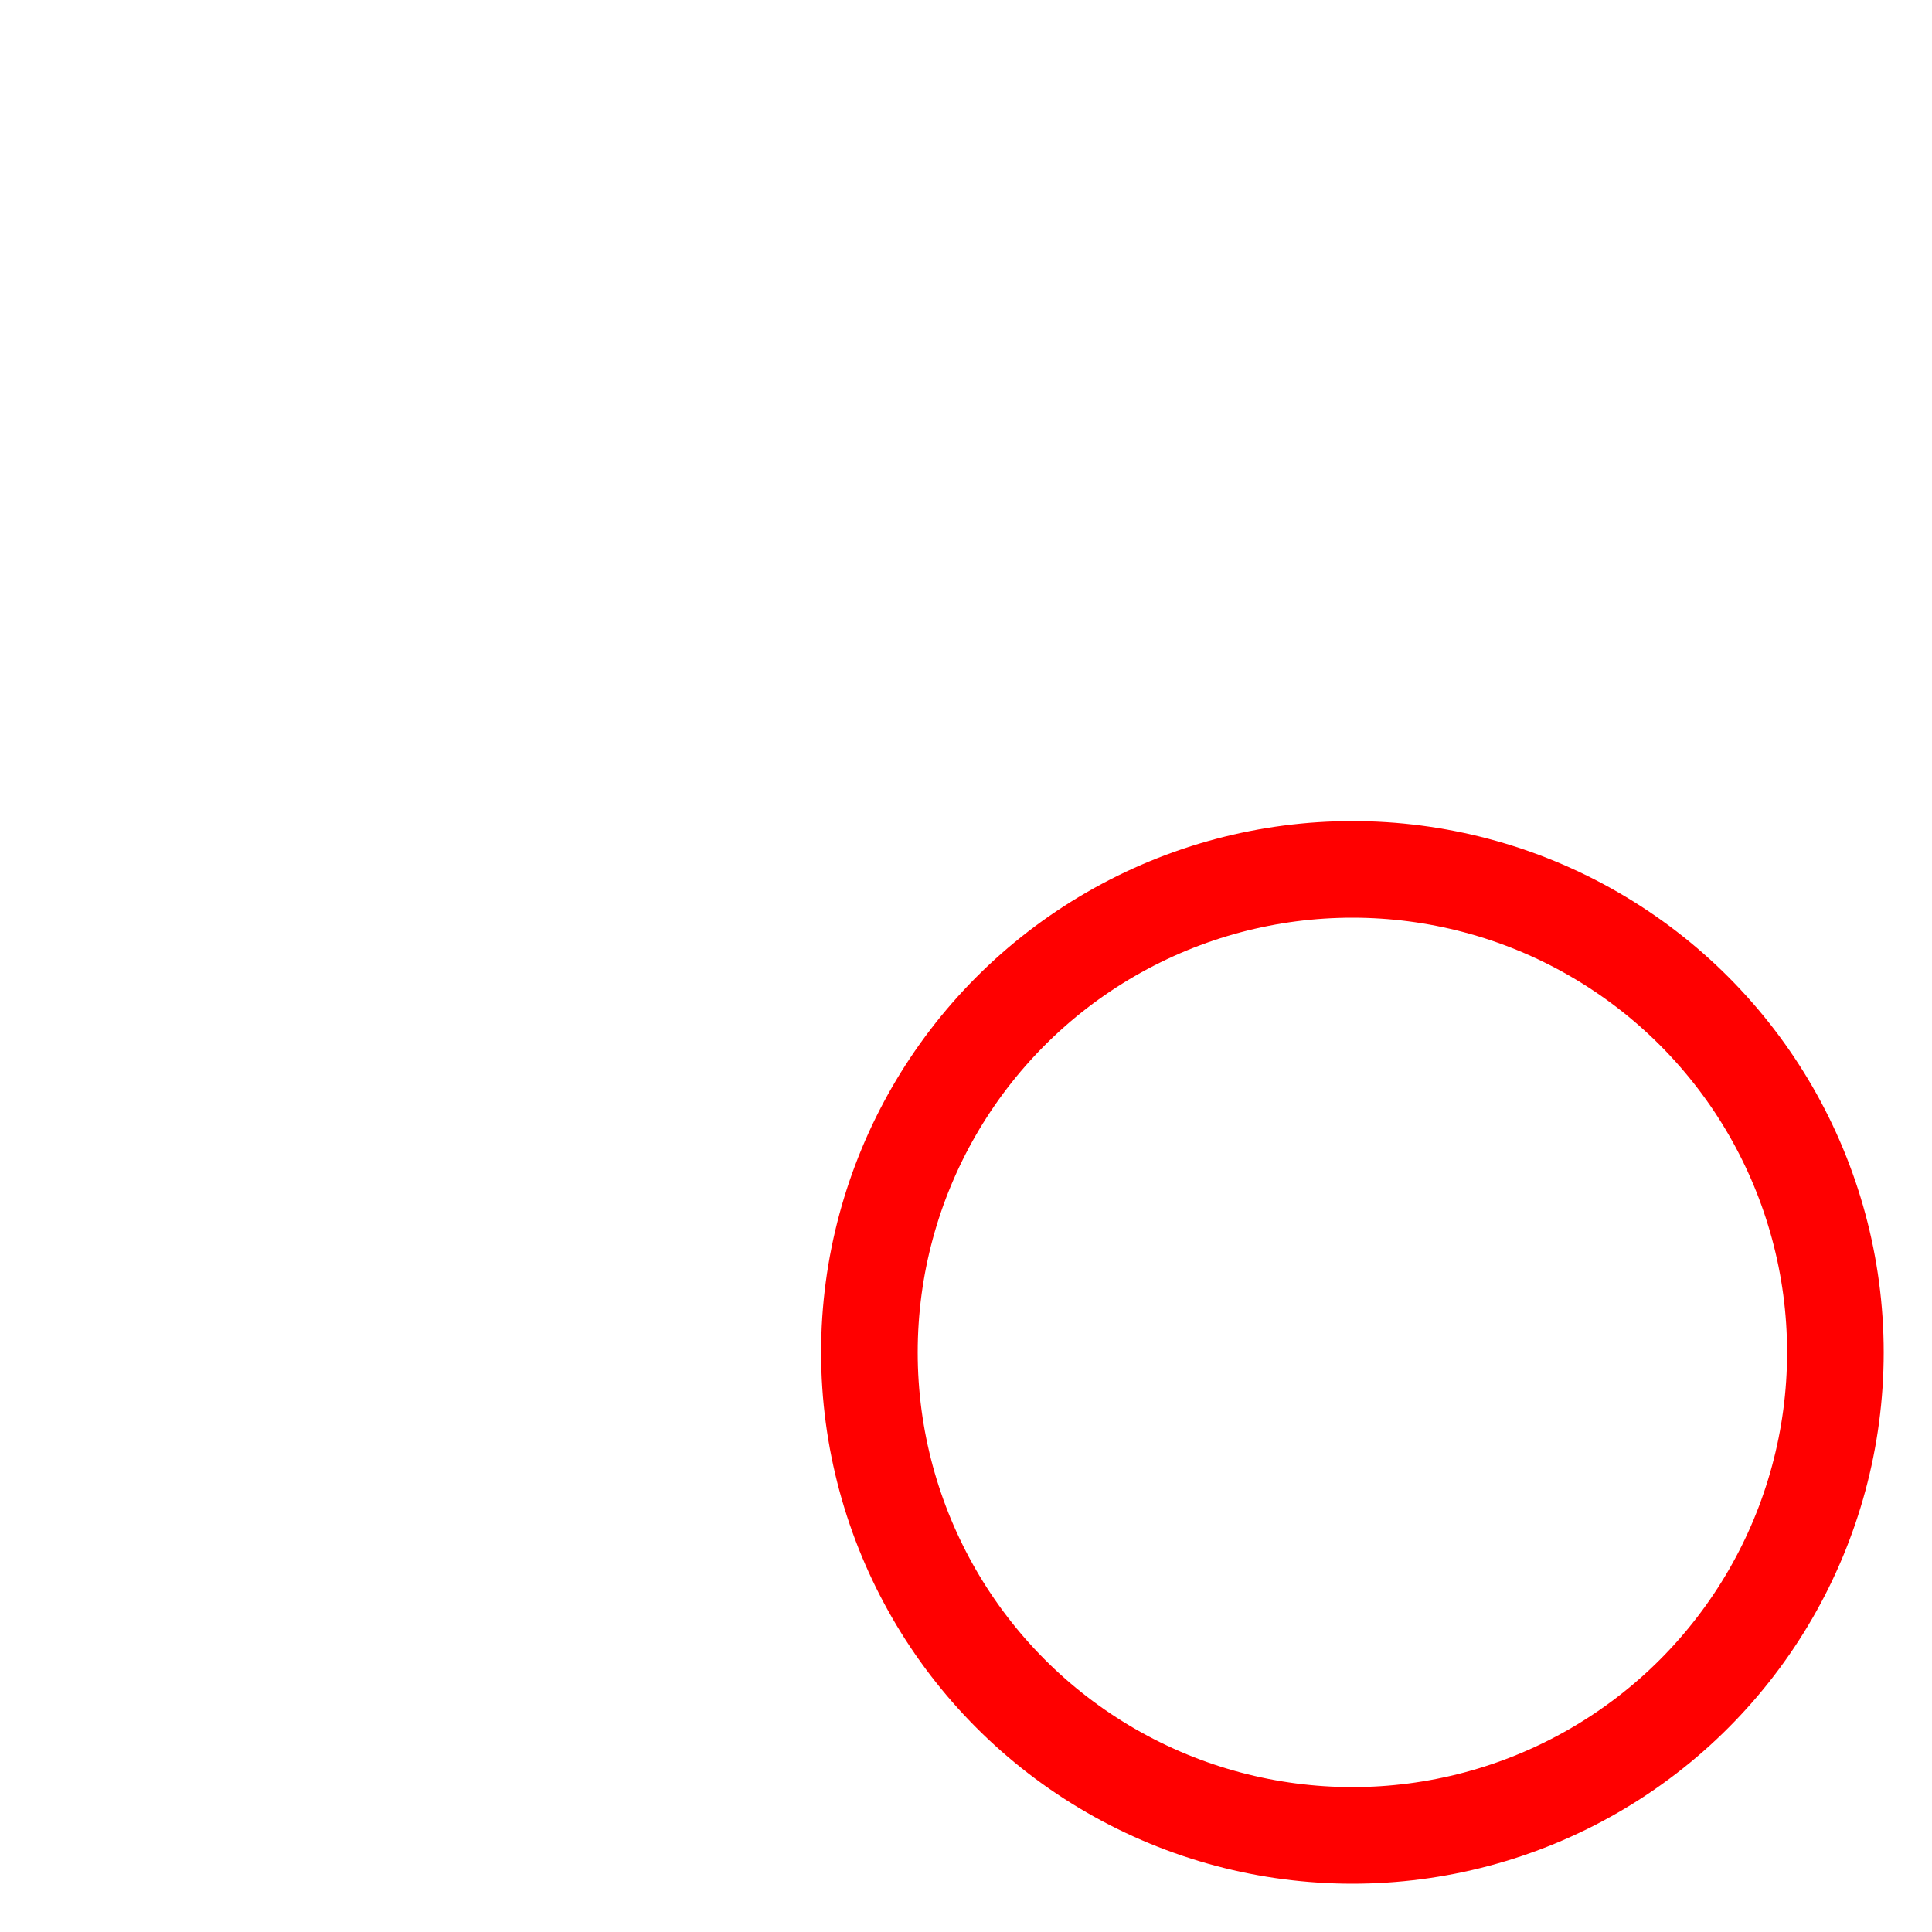 <!-- 
    `currentColor` is not supported by svg-tree
-->
<svg viewBox="0 0 100 100" xmlns="http://www.w3.org/2000/svg">
  <g color="red">
    <circle
      r="25"
      cx="70"
      cy="70"
      stroke="currentColor"
      fill="none"
      stroke-width="5" />
  </g>
</svg>